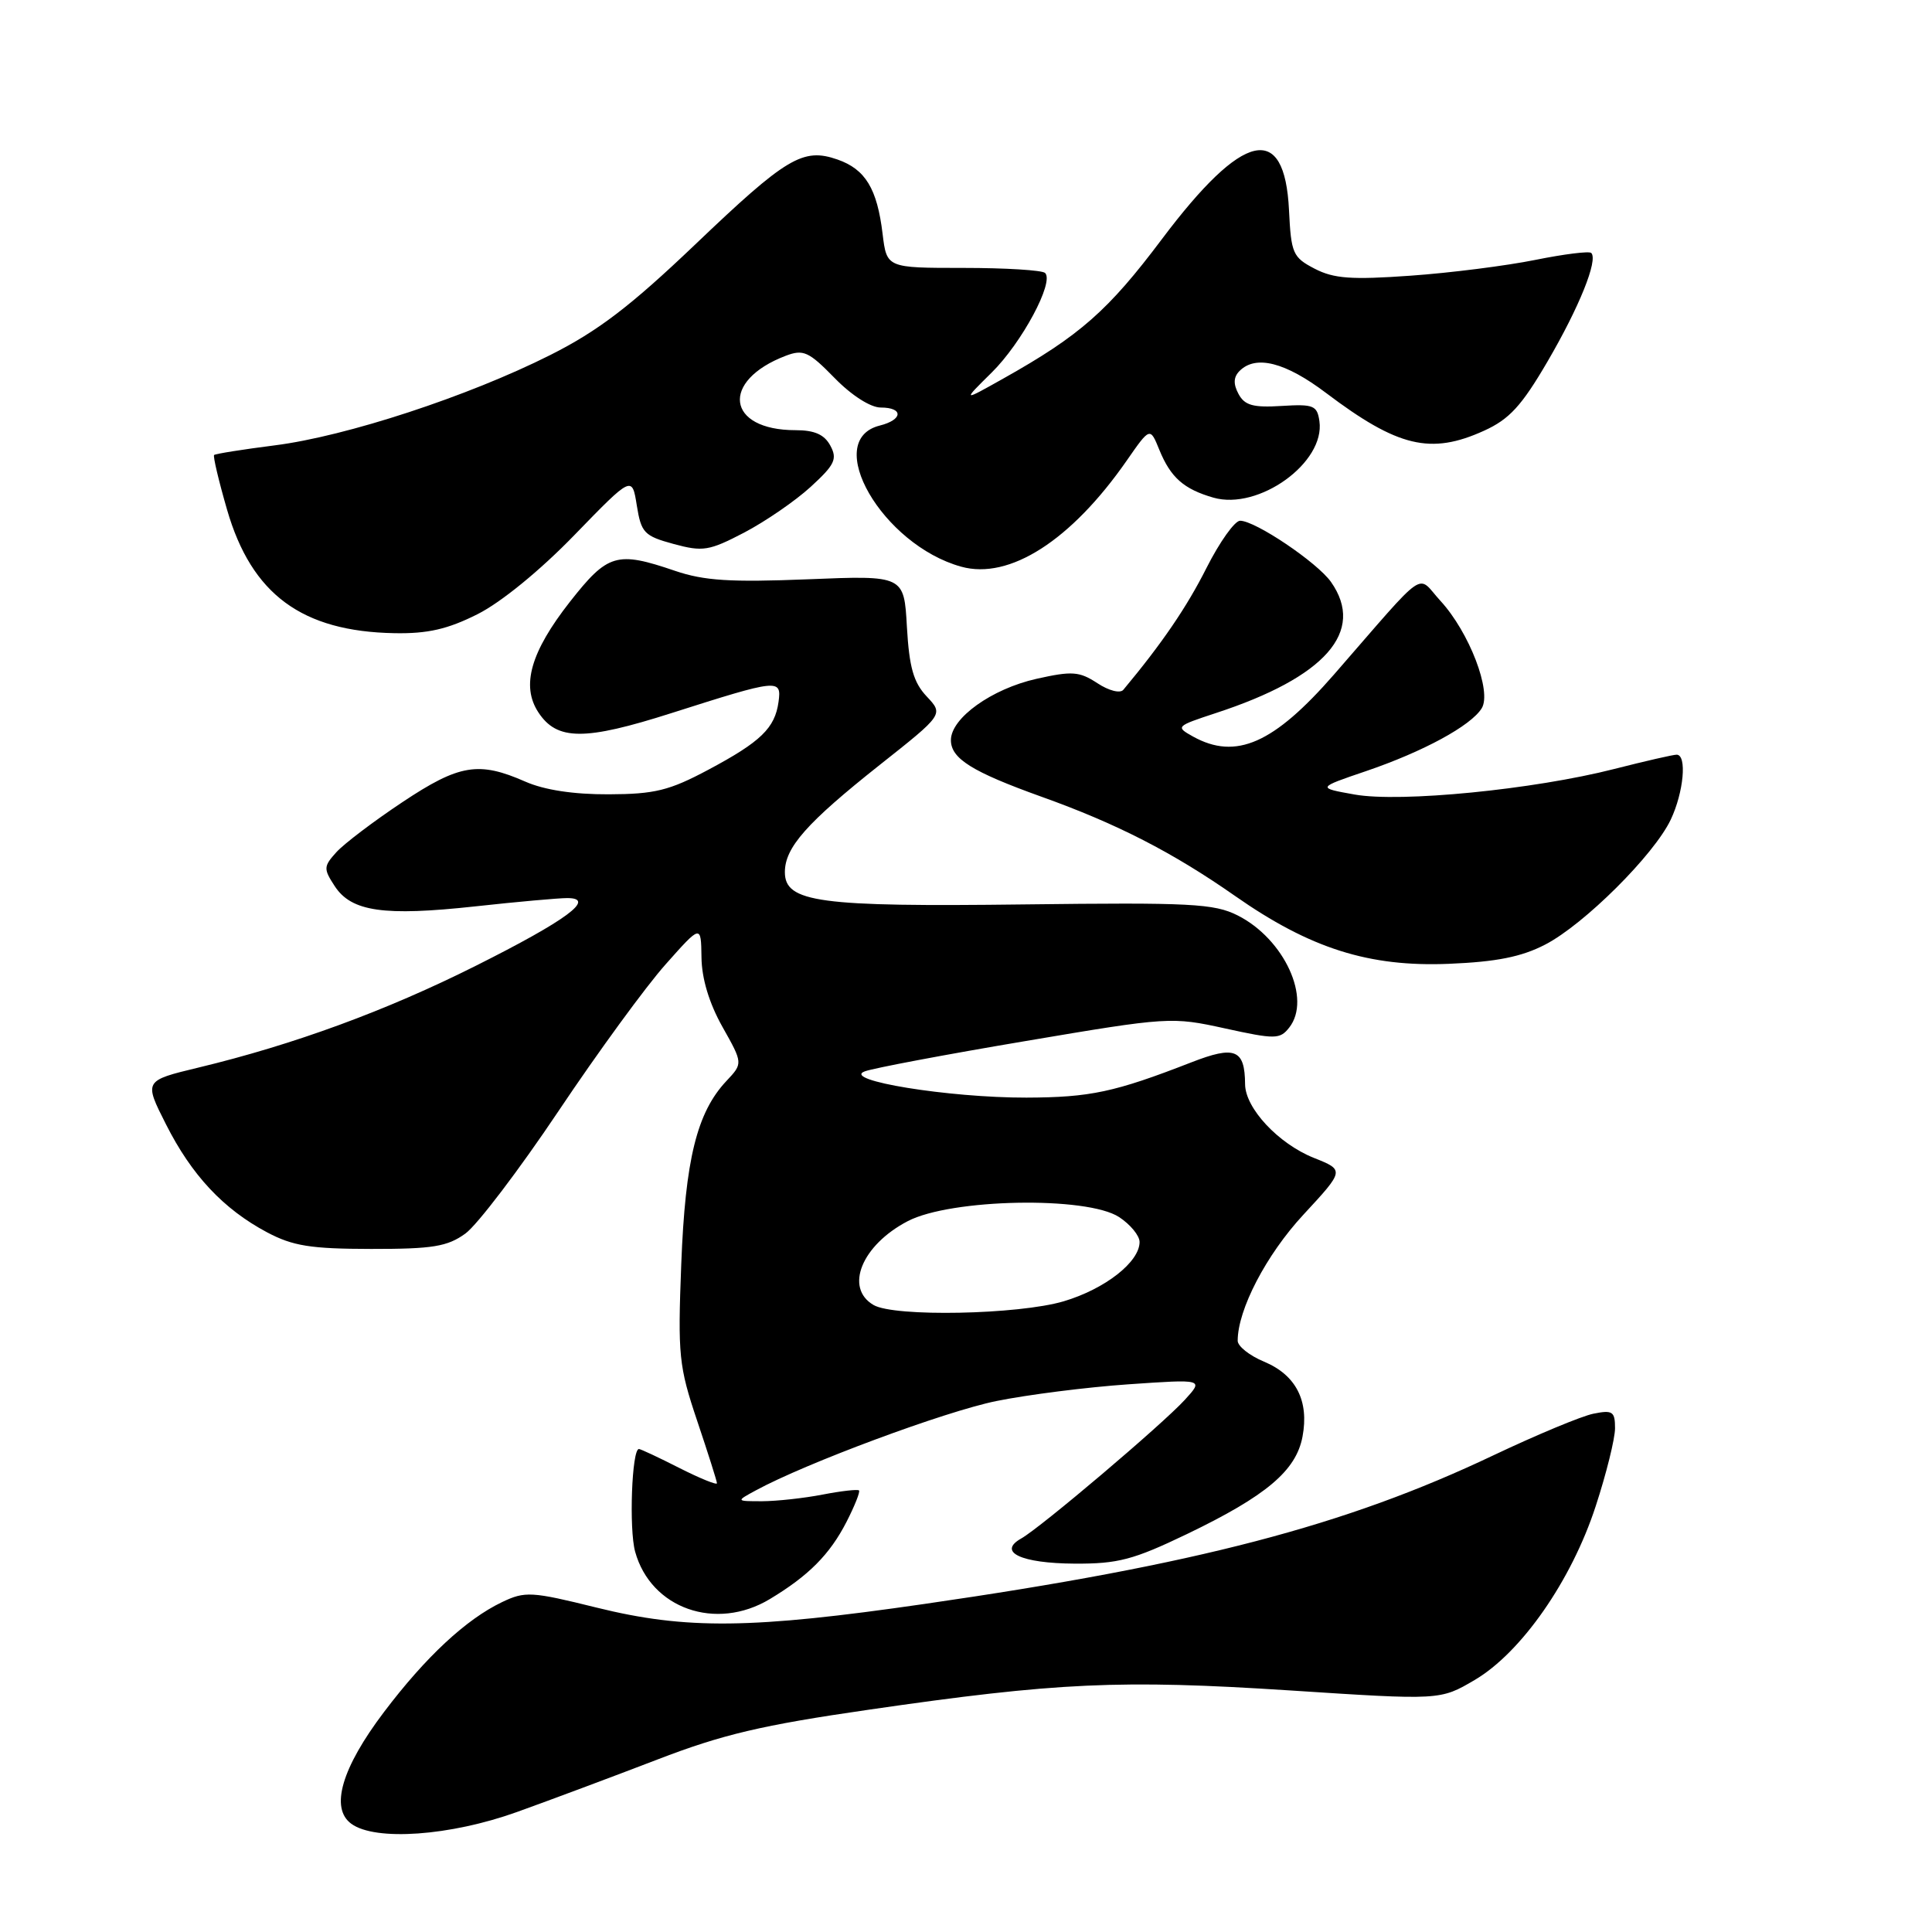 <?xml version="1.0" encoding="UTF-8" standalone="no"?>
<!DOCTYPE svg PUBLIC "-//W3C//DTD SVG 1.1//EN" "http://www.w3.org/Graphics/SVG/1.1/DTD/svg11.dtd" >
<svg xmlns="http://www.w3.org/2000/svg" xmlns:xlink="http://www.w3.org/1999/xlink" version="1.1" viewBox="0 0 256 256">
 <g >
 <path fill="currentColor"
d=" M 68.50 240.10 C 72.90 238.52 81.27 235.39 87.10 233.15 C 95.71 229.83 100.95 228.59 115.15 226.54 C 140.10 222.92 148.45 222.54 170.91 223.99 C 190.84 225.29 190.84 225.29 195.38 222.62 C 201.56 219.00 208.23 209.44 211.44 199.57 C 212.85 195.27 214.00 190.62 214.00 189.25 C 214.00 187.03 213.68 186.81 211.15 187.32 C 209.58 187.63 203.62 190.12 197.90 192.83 C 178.28 202.16 158.54 207.32 122.50 212.53 C 99.57 215.85 90.92 215.95 79.03 213.01 C 70.43 210.88 69.57 210.83 66.52 212.29 C 61.77 214.56 56.42 219.53 50.89 226.84 C 45.27 234.26 43.71 239.59 46.55 241.66 C 49.73 243.98 59.64 243.28 68.50 240.10 Z  M 102.00 211.89 C 107.14 208.80 109.95 205.98 112.17 201.65 C 113.25 199.54 114.00 197.66 113.82 197.49 C 113.64 197.32 111.47 197.56 109.00 198.04 C 106.53 198.52 102.92 198.91 101.00 198.92 C 97.50 198.92 97.50 198.92 100.14 197.49 C 106.79 193.87 125.22 187.03 132.00 185.65 C 136.12 184.81 144.00 183.81 149.50 183.43 C 159.50 182.74 159.50 182.74 157.00 185.48 C 154.02 188.74 137.93 202.38 135.33 203.85 C 132.12 205.65 135.28 207.15 142.40 207.19 C 148.14 207.22 150.18 206.68 157.28 203.27 C 167.79 198.21 171.74 194.88 172.59 190.36 C 173.48 185.62 171.73 182.20 167.50 180.43 C 165.57 179.63 164.00 178.38 164.00 177.66 C 164.00 173.53 167.78 166.27 172.70 160.96 C 178.17 155.05 178.17 155.05 174.08 153.42 C 169.39 151.54 165.01 146.85 164.98 143.67 C 164.95 139.04 163.65 138.51 157.85 140.77 C 147.68 144.73 144.46 145.41 136.00 145.44 C 125.71 145.46 111.41 143.14 114.59 141.96 C 115.75 141.53 125.34 139.72 135.92 137.94 C 154.84 134.74 155.26 134.72 162.32 136.27 C 168.97 137.73 169.60 137.72 170.82 136.17 C 173.83 132.37 170.18 124.42 164.00 121.30 C 160.88 119.73 157.80 119.57 135.74 119.84 C 108.50 120.18 104.00 119.57 104.00 115.56 C 104.00 112.30 106.89 109.03 116.55 101.37 C 125.03 94.66 125.03 94.66 122.79 92.28 C 121.04 90.42 120.48 88.42 120.17 83.07 C 119.79 76.24 119.79 76.24 107.02 76.76 C 96.80 77.17 93.30 76.95 89.45 75.64 C 81.71 73.00 80.54 73.35 75.51 79.75 C 70.32 86.37 69.03 90.87 71.33 94.38 C 73.80 98.15 77.44 98.17 89.00 94.48 C 103.18 89.96 103.58 89.92 103.16 93.00 C 102.68 96.48 100.81 98.29 93.85 102.00 C 88.69 104.75 86.76 105.23 80.65 105.25 C 76.01 105.27 72.13 104.68 69.61 103.57 C 63.43 100.85 60.86 101.27 53.32 106.29 C 49.53 108.81 45.60 111.79 44.58 112.91 C 42.86 114.81 42.85 115.12 44.36 117.43 C 46.57 120.80 50.87 121.42 62.97 120.10 C 68.53 119.49 74.02 119.00 75.16 119.00 C 79.06 119.00 75.10 121.93 63.05 127.97 C 51.17 133.93 38.93 138.42 26.29 141.46 C 19.07 143.20 19.07 143.20 21.99 148.97 C 25.39 155.71 29.59 160.20 35.37 163.28 C 38.80 165.10 41.15 165.48 49.17 165.49 C 57.35 165.50 59.28 165.18 61.67 163.45 C 63.23 162.32 68.78 155.02 74.00 147.23 C 79.22 139.43 85.61 130.68 88.20 127.78 C 92.89 122.50 92.89 122.50 92.95 126.85 C 92.98 129.66 93.97 132.93 95.72 136.05 C 98.45 140.90 98.45 140.90 96.26 143.23 C 92.34 147.39 90.80 153.65 90.27 167.50 C 89.80 179.60 89.95 181.04 92.38 188.27 C 93.82 192.55 95.00 196.27 95.00 196.54 C 95.00 196.81 92.76 195.90 90.03 194.52 C 87.30 193.13 84.88 192.00 84.66 192.00 C 83.72 192.00 83.33 202.62 84.16 205.61 C 86.24 213.14 94.86 216.18 102.00 211.89 Z  M 204.75 125.16 C 209.91 122.49 219.16 113.28 221.38 108.61 C 223.10 104.98 223.56 100.00 222.16 100.00 C 221.70 100.00 217.99 100.85 213.91 101.89 C 203.23 104.62 185.57 106.36 179.50 105.28 C 174.50 104.39 174.50 104.39 181.00 102.18 C 188.60 99.59 194.88 96.18 196.33 93.86 C 197.71 91.65 194.68 83.76 190.87 79.62 C 187.63 76.10 189.42 74.85 176.76 89.38 C 168.77 98.54 163.77 100.74 158.09 97.60 C 155.74 96.29 155.81 96.23 161.09 94.49 C 175.62 89.74 180.96 83.67 176.37 77.12 C 174.56 74.54 166.34 69.00 164.32 69.00 C 163.61 69.00 161.61 71.81 159.87 75.25 C 157.26 80.44 153.97 85.26 148.85 91.40 C 148.43 91.91 146.93 91.53 145.40 90.52 C 143.01 88.96 142.06 88.89 137.33 89.95 C 131.41 91.28 126.00 95.15 126.00 98.07 C 126.00 100.52 128.81 102.27 138.00 105.57 C 147.98 109.14 155.37 112.93 163.64 118.71 C 173.60 125.68 181.39 128.15 192.00 127.71 C 198.29 127.45 201.61 126.79 204.75 125.16 Z  M 63.28 81.38 C 66.39 79.82 71.59 75.57 76.12 70.89 C 83.75 63.03 83.75 63.03 84.38 66.98 C 84.96 70.60 85.36 71.02 89.26 72.08 C 93.13 73.13 93.95 73.00 98.61 70.57 C 101.41 69.10 105.38 66.38 107.42 64.51 C 110.61 61.59 110.98 60.82 110.03 59.06 C 109.24 57.58 107.94 57.00 105.40 57.00 C 96.25 57.00 95.41 50.46 104.12 47.14 C 106.45 46.26 107.16 46.58 110.57 50.07 C 112.83 52.39 115.35 54.00 116.70 54.00 C 119.74 54.00 119.65 55.62 116.57 56.39 C 108.88 58.32 116.91 72.20 127.37 75.09 C 133.76 76.86 141.93 71.62 149.29 61.04 C 152.39 56.58 152.39 56.58 153.62 59.61 C 155.12 63.28 156.86 64.81 160.78 65.94 C 166.78 67.66 175.61 61.30 174.83 55.81 C 174.53 53.72 174.05 53.53 169.81 53.79 C 166.04 54.03 164.92 53.71 164.11 52.20 C 163.40 50.88 163.44 49.96 164.25 49.15 C 166.40 47.00 170.31 47.99 175.71 52.07 C 185.22 59.25 189.57 60.29 196.65 57.07 C 200.00 55.55 201.63 53.77 205.05 47.91 C 209.26 40.70 211.78 34.45 210.85 33.52 C 210.58 33.25 207.25 33.67 203.43 34.44 C 199.62 35.21 192.18 36.16 186.91 36.53 C 179.08 37.09 176.74 36.92 174.21 35.61 C 171.30 34.10 171.08 33.59 170.80 27.85 C 170.23 16.11 164.73 17.36 153.97 31.67 C 146.83 41.18 143.08 44.47 132.96 50.15 C 127.50 53.22 127.50 53.22 131.41 49.36 C 135.40 45.42 139.72 37.37 138.48 36.17 C 138.11 35.80 133.23 35.50 127.65 35.50 C 117.50 35.50 117.50 35.50 116.95 31.00 C 116.23 25.00 114.67 22.43 110.98 21.14 C 106.39 19.54 104.23 20.83 92.07 32.44 C 83.50 40.61 79.22 43.87 72.92 47.04 C 62.03 52.52 45.89 57.81 36.42 59.01 C 32.16 59.55 28.54 60.13 28.37 60.29 C 28.21 60.46 28.98 63.72 30.09 67.55 C 33.34 78.76 40.01 83.68 52.28 83.90 C 56.67 83.98 59.33 83.37 63.28 81.38 Z  M 115.75 172.92 C 111.87 170.66 114.18 164.99 120.28 161.81 C 126.00 158.82 144.02 158.48 148.29 161.27 C 149.78 162.25 151.00 163.73 151.00 164.57 C 151.00 167.22 146.42 170.80 140.94 172.43 C 134.95 174.20 118.51 174.53 115.75 172.92 Z "/>
</g>
</svg>